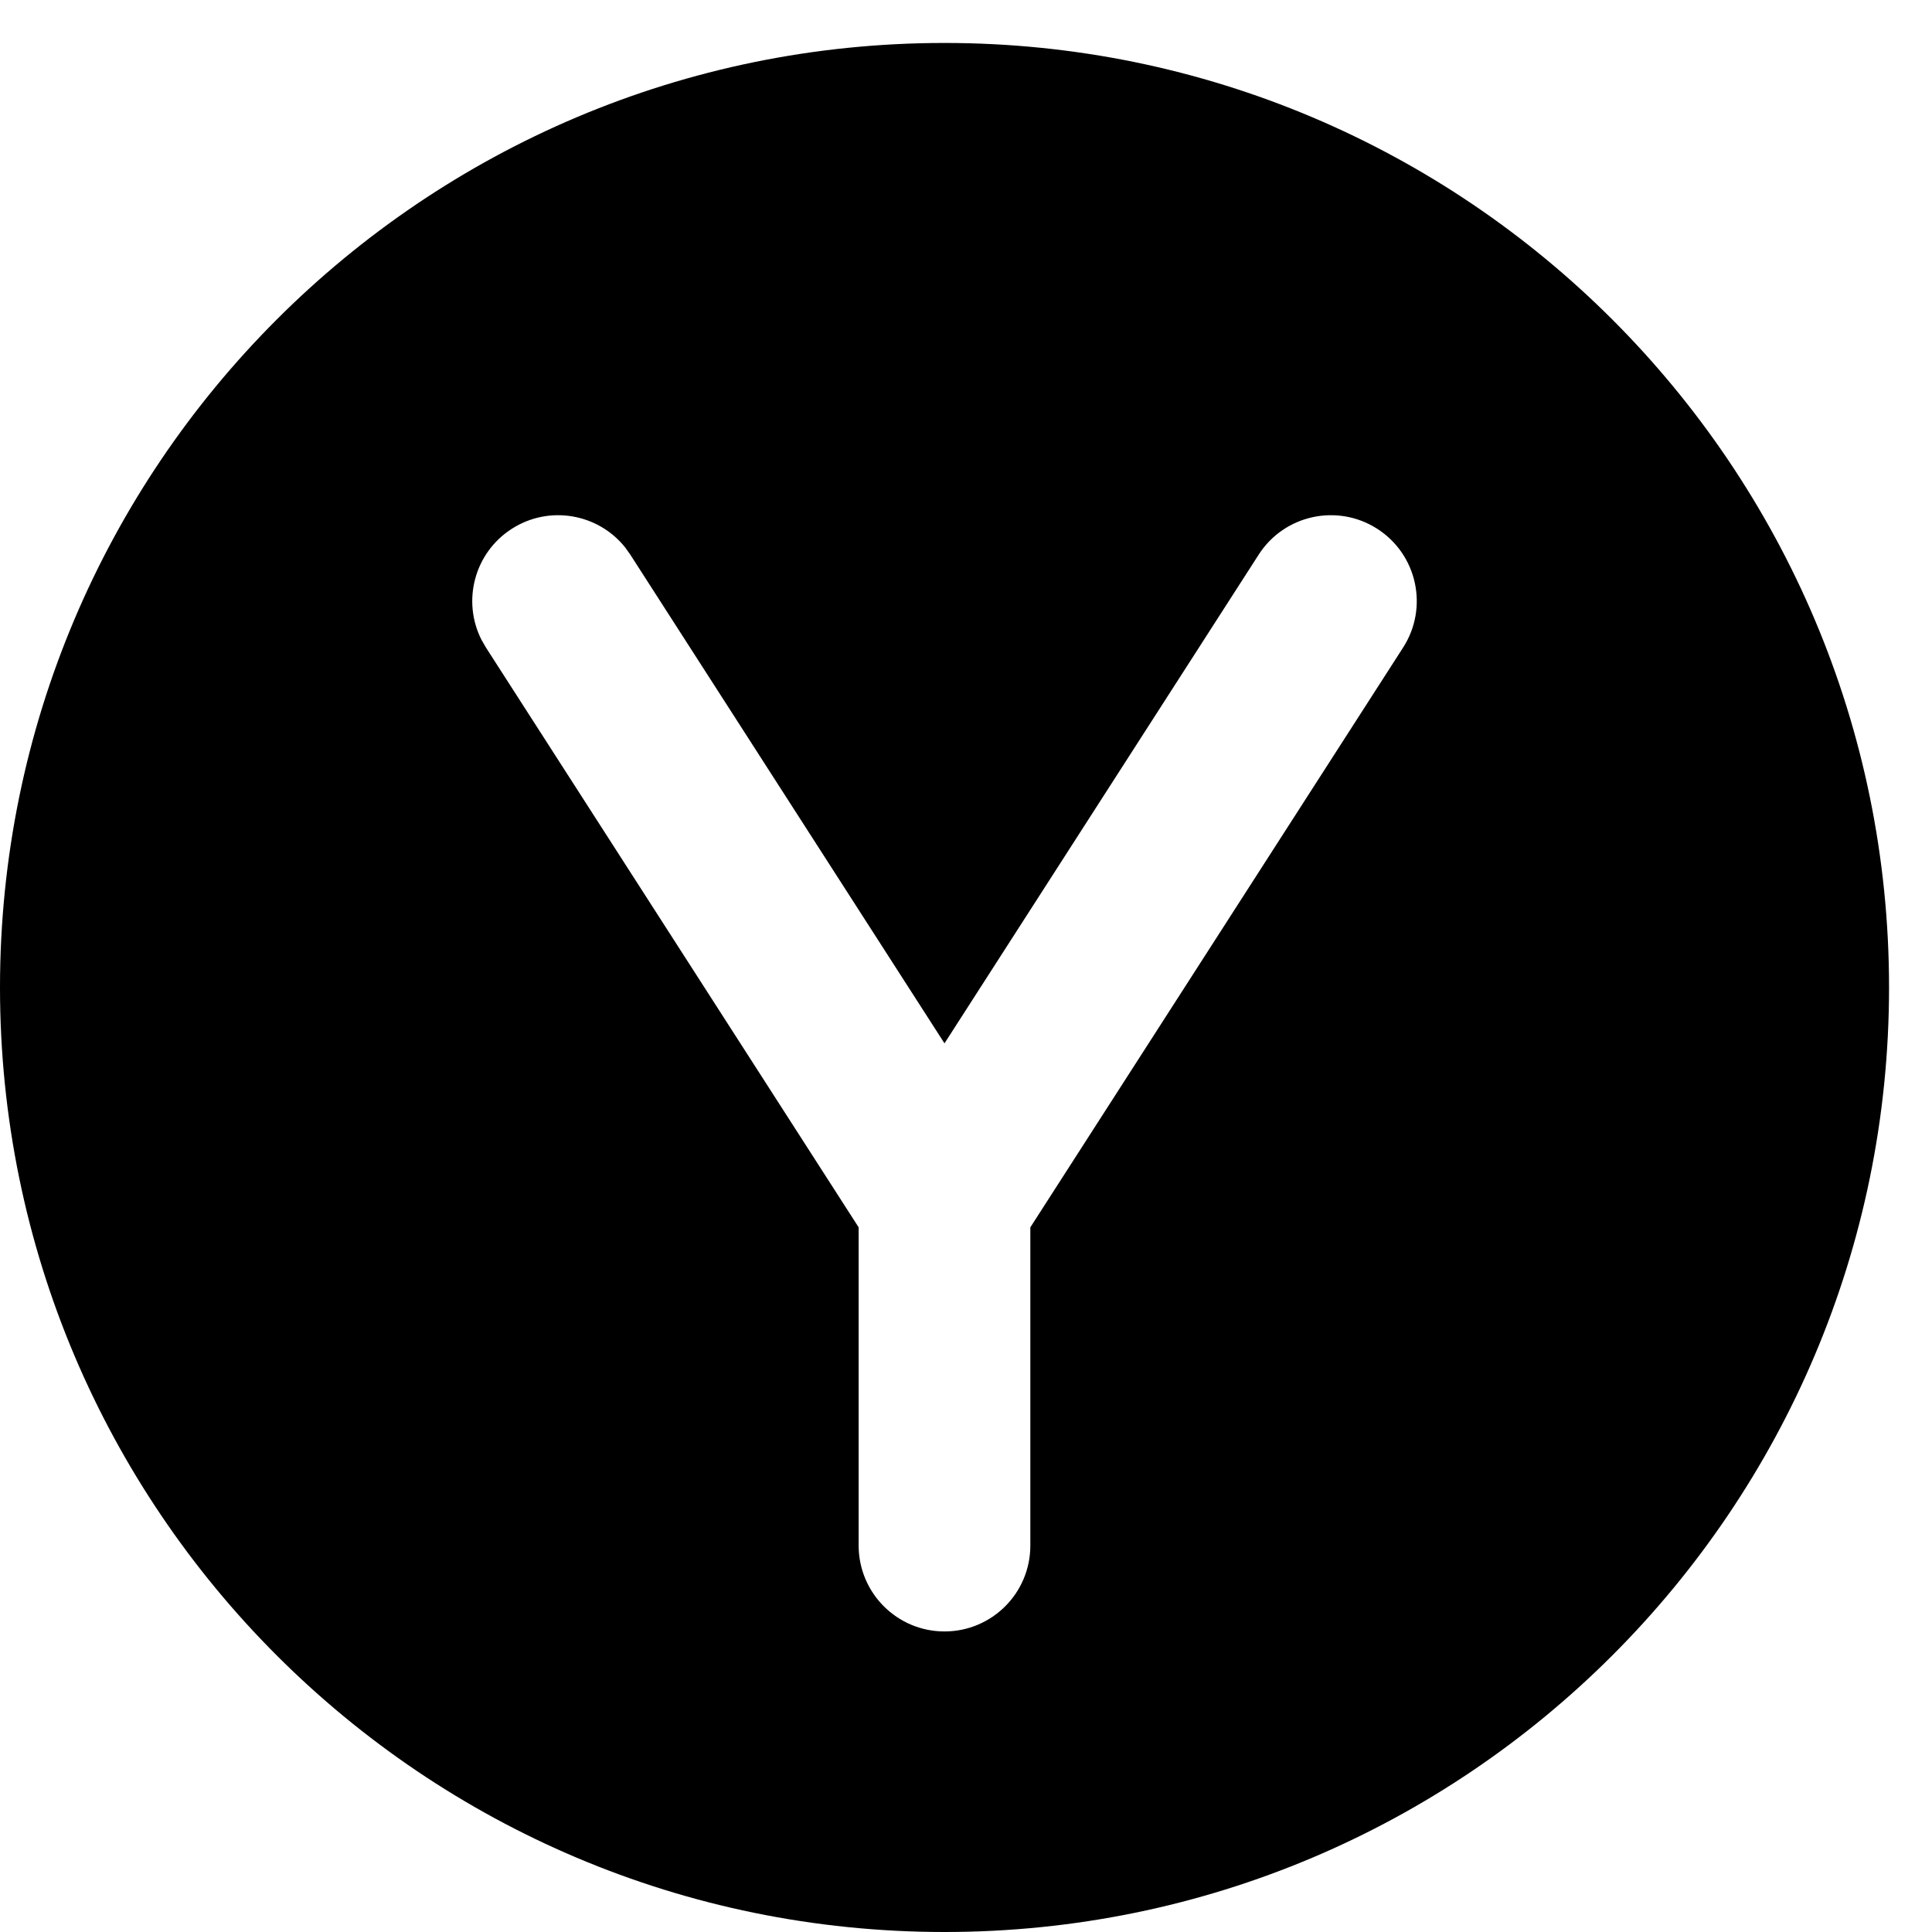 <svg width="30" height="30" viewBox="0 0 30 30" fill="none" xmlns="http://www.w3.org/2000/svg">
<g id="varient=y-solid">
<path id="Exclude" d="M14.666 0.667C22.766 0.667 29.333 7.233 29.333 15.333C29.333 23.433 22.767 30 14.666 30C6.566 30 0 23.433 0 15.333C0.001 7.233 6.566 0.667 14.666 0.667ZM9.708 8.501C9.287 7.973 8.526 7.839 7.946 8.212C7.365 8.585 7.171 9.333 7.477 9.936L7.545 10.054L13.333 19.058V24C13.334 24.736 13.93 25.333 14.666 25.333C15.403 25.333 15.999 24.736 15.999 24V19.058L21.788 10.054C22.186 9.434 22.006 8.61 21.387 8.212C20.768 7.814 19.943 7.993 19.545 8.612L14.666 16.201L9.787 8.612L9.708 8.501Z" fill="black"/>
</g>
</svg>
